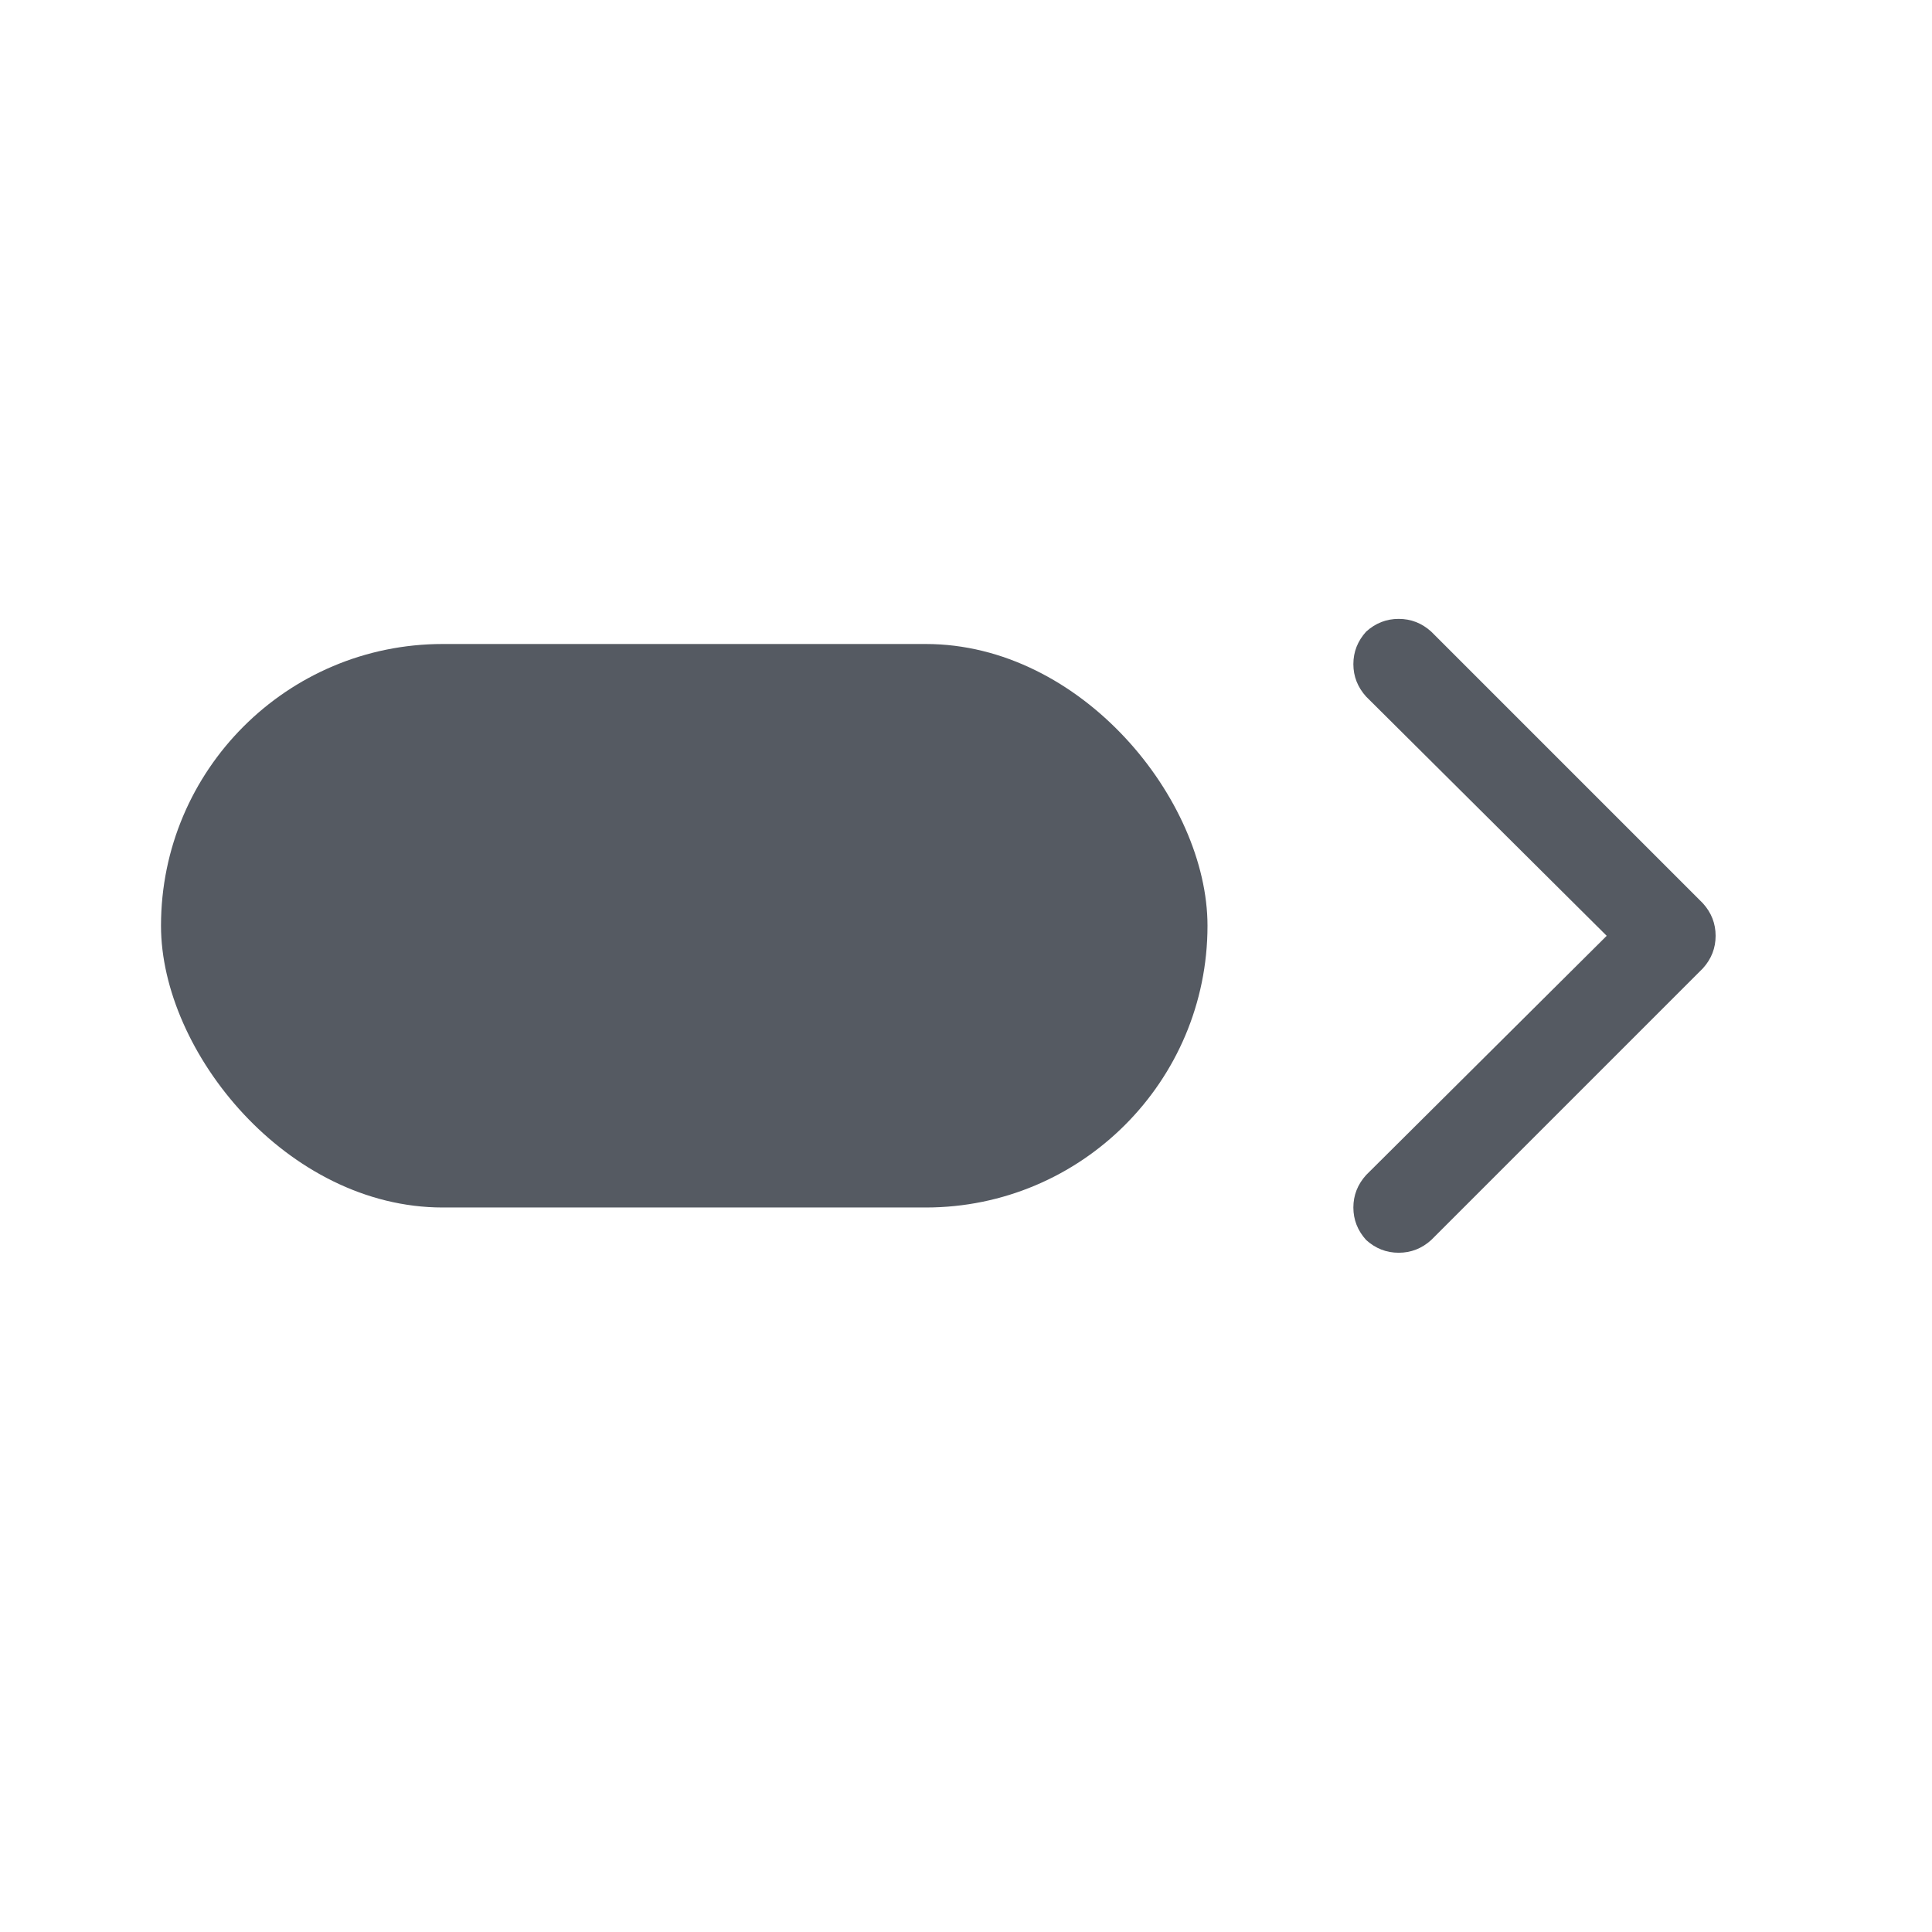 <svg width="24" height="24" viewBox="0 0 24 24" fill="none" xmlns="http://www.w3.org/2000/svg">
    <path
        d="M21.154 11.221C21.26 11.338 21.312 11.473 21.312 11.625C21.312 11.777 21.26 11.912 21.154 12.029L17.779 15.404C17.662 15.51 17.527 15.562 17.375 15.562C17.223 15.562 17.088 15.51 16.971 15.404C16.865 15.287 16.812 15.152 16.812 15C16.812 14.848 16.865 14.713 16.971 14.596L19.959 11.625L16.971 8.654C16.865 8.537 16.812 8.402 16.812 8.25C16.812 8.098 16.865 7.963 16.971 7.846C17.088 7.74 17.223 7.688 17.375 7.688C17.527 7.688 17.662 7.74 17.779 7.846L21.154 11.221Z"
        fill="#555A62" />
    <rect x="2" y="8" width="13" height="7" rx="3.5" fill="#555A62" />
</svg>